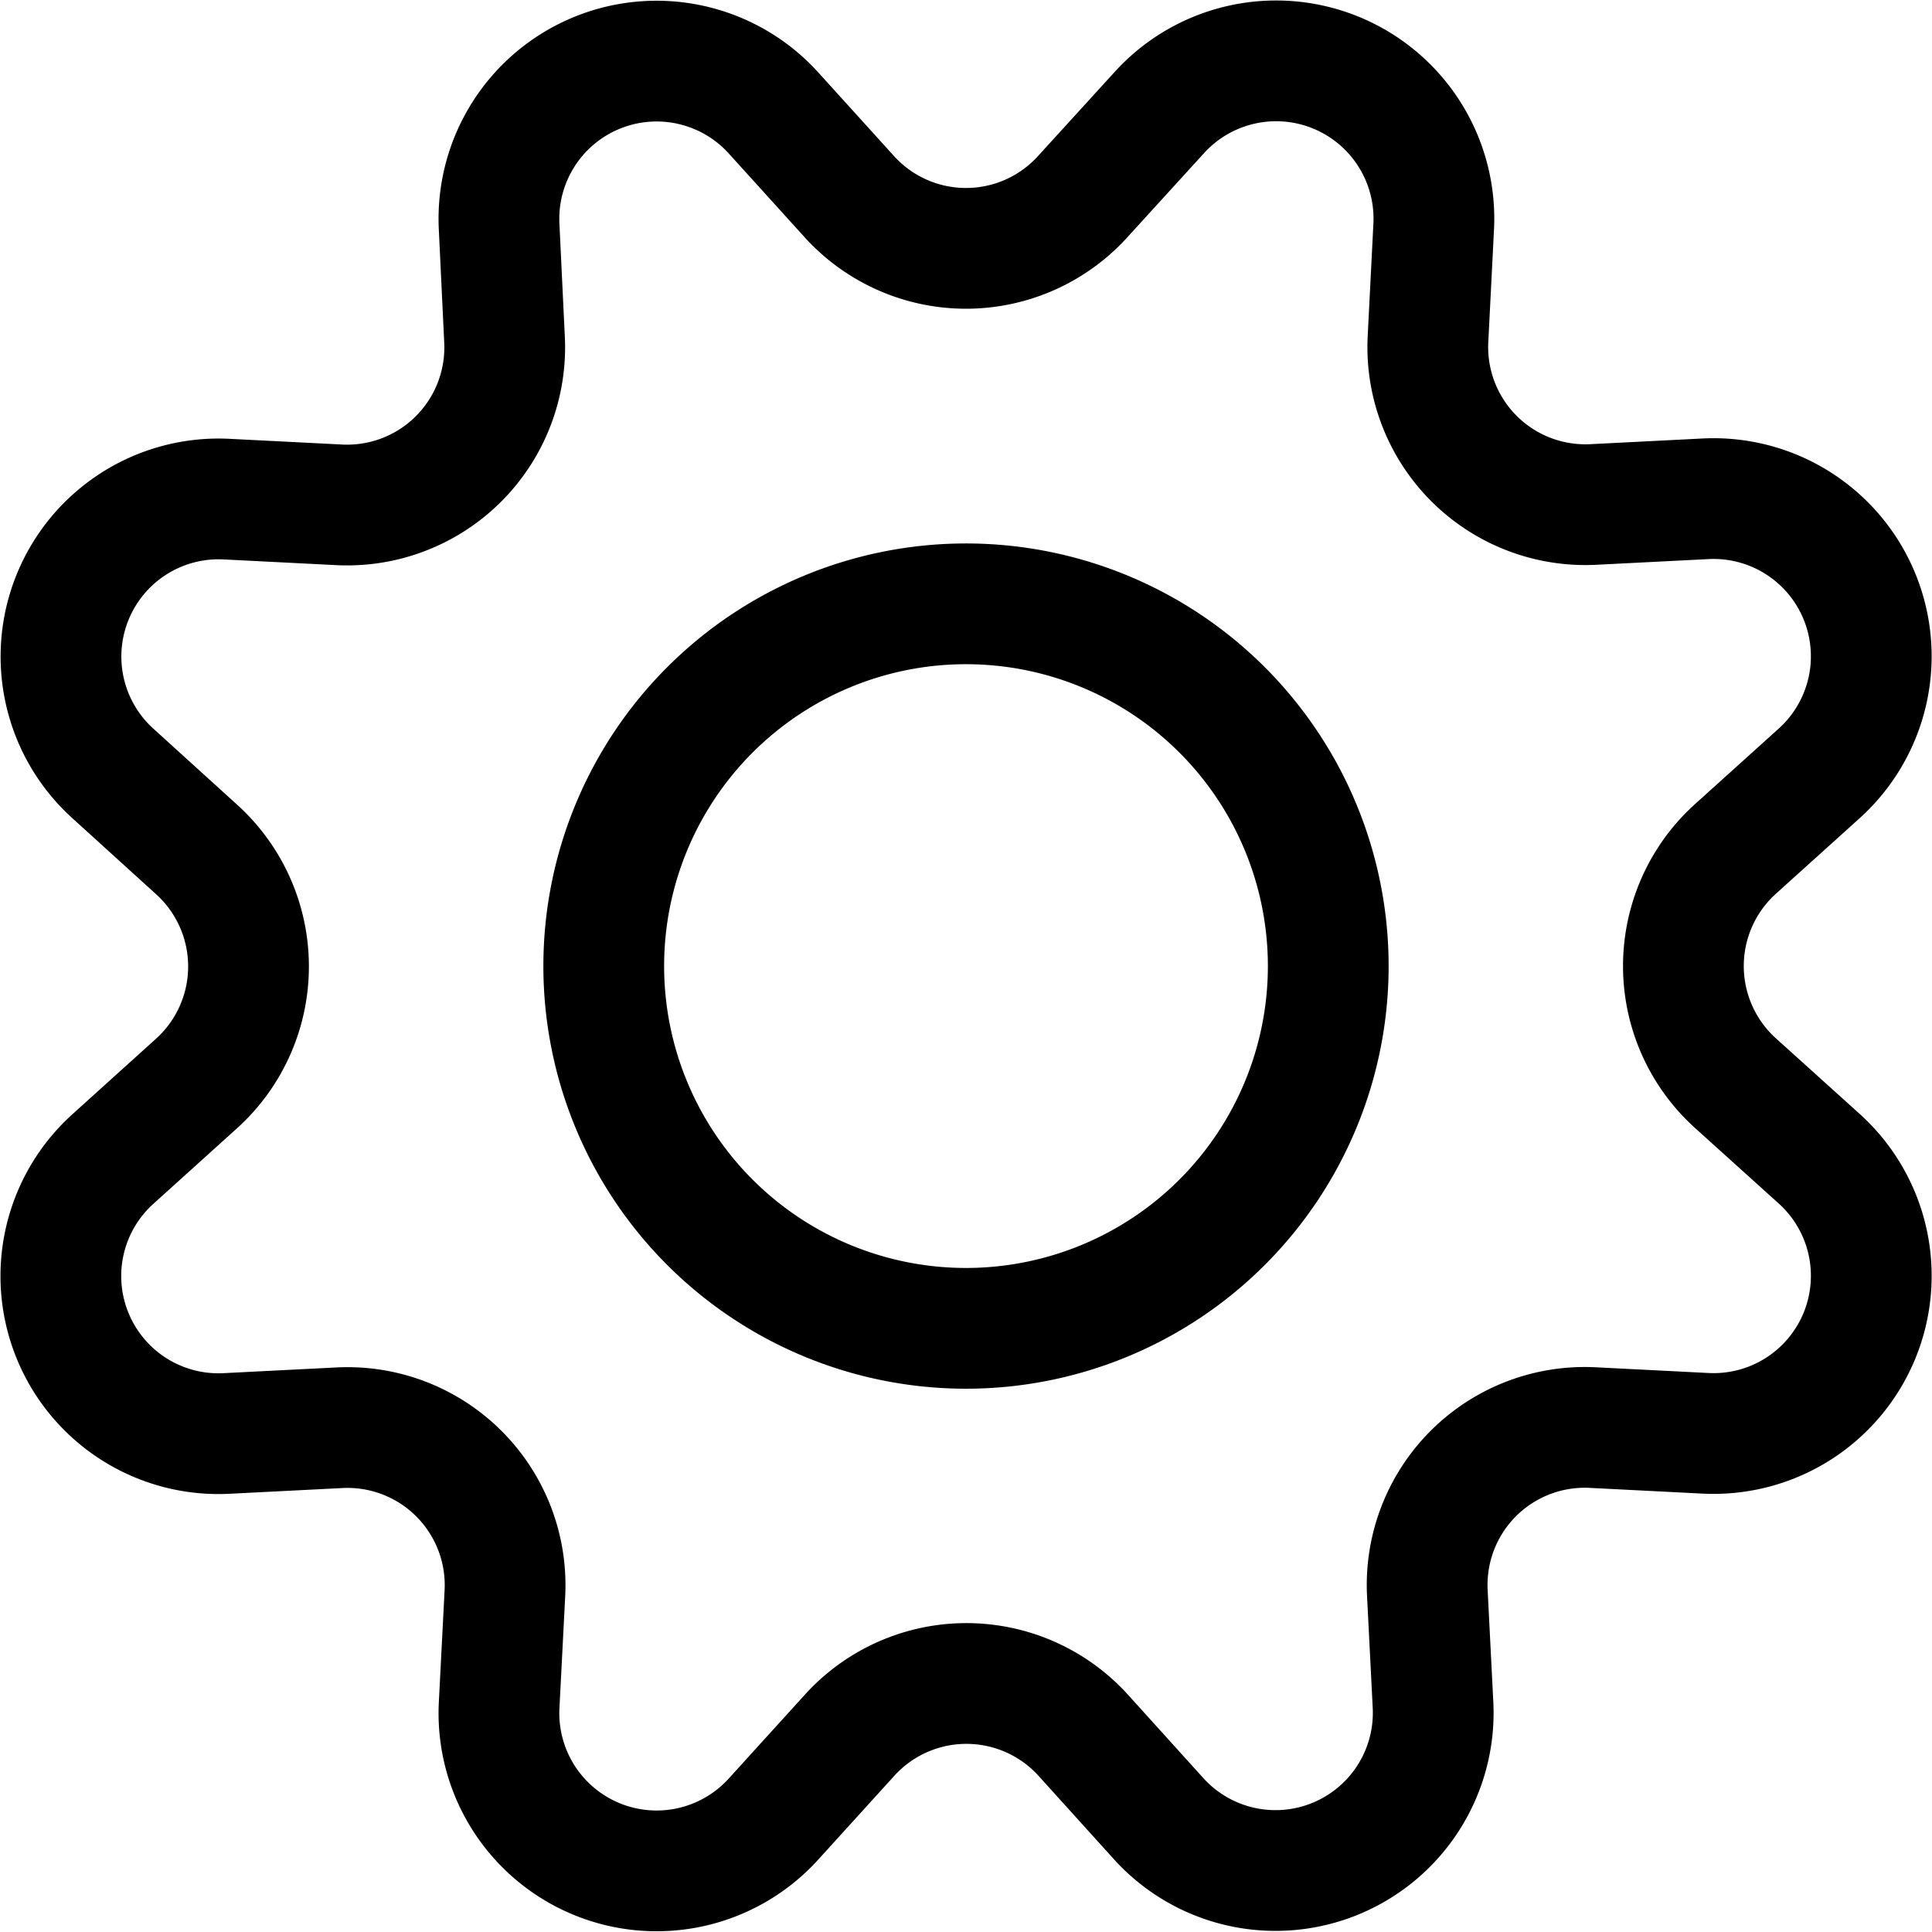 <svg width="24" height="24" viewBox="0 0 24 24" fill="none" xmlns="http://www.w3.org/2000/svg"><path clip-rule="evenodd" d="M10.546 2.438a1.957 1.957 0 002.908 0L14.4 1.4a1.96 1.96 0 013.41 1.413l-.071 1.4a1.958 1.958 0 002.051 2.054l1.4-.071a1.959 1.959 0 011.41 3.41l-1.042.94a1.96 1.96 0 000 2.909l1.042.94a1.959 1.959 0 01-1.413 3.41l-1.4-.071a1.958 1.958 0 00-2.056 2.056l.071 1.4A1.959 1.959 0 0114.4 22.6l-.941-1.041a1.959 1.959 0 00-2.908 0L9.606 22.6A1.959 1.959 0 016.2 21.192l.072-1.4a1.958 1.958 0 00-2.056-2.056l-1.4.071A1.958 1.958 0 011.4 14.4l1.041-.94a1.96 1.96 0 000-2.909L1.4 9.606A1.958 1.958 0 012.809 6.2l1.4.071a1.958 1.958 0 002.058-2.06L6.2 2.81A1.959 1.959 0 019.606 1.4l.94 1.038z" stroke="#000" stroke-width="1.5" stroke-linecap="round" stroke-linejoin="round"/><path clip-rule="evenodd" d="M12 16.501a4.5 4.5 0 100-9 4.5 4.5 0 000 9z" stroke="#000" stroke-width="1.5" stroke-linecap="round" stroke-linejoin="round"/></svg>